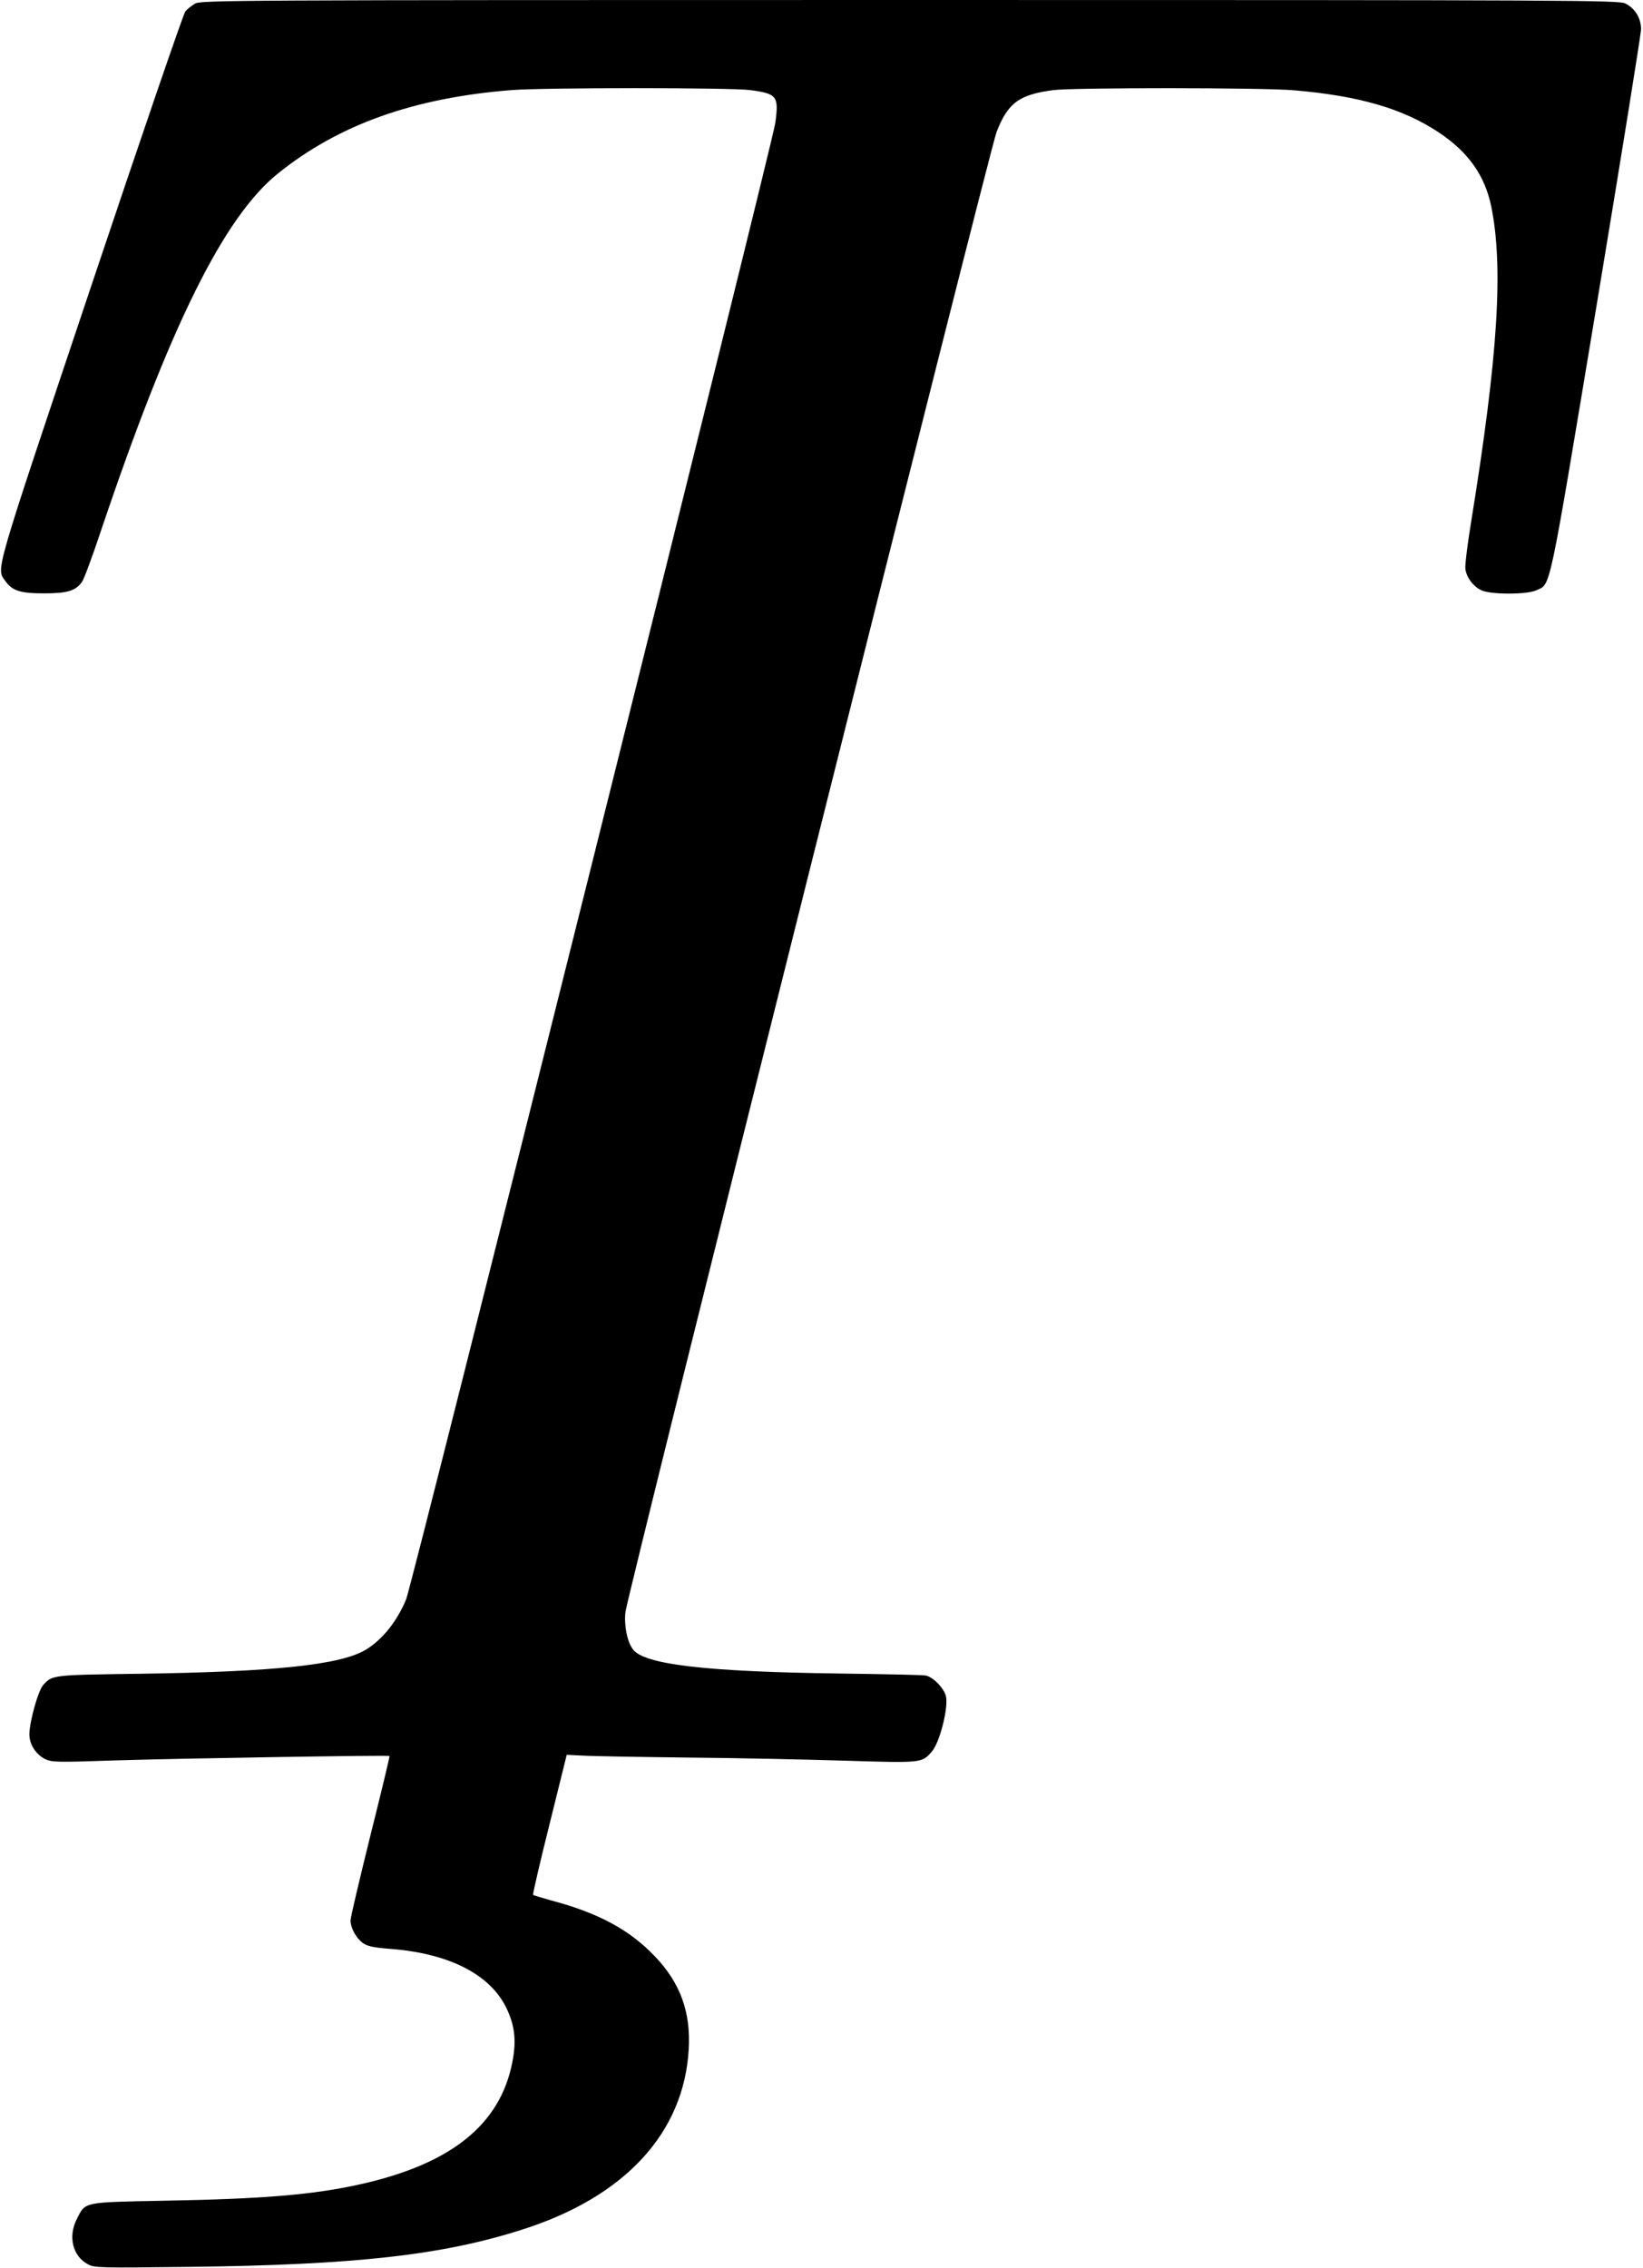 <?xml version="1.0" standalone="no"?>
<!DOCTYPE svg PUBLIC "-//W3C//DTD SVG 20010904//EN"
 "http://www.w3.org/TR/2001/REC-SVG-20010904/DTD/svg10.dtd">
<svg version="1.0" xmlns="http://www.w3.org/2000/svg"
 width="839pt" height="1158pt" viewBox="0 0 839 1158"
 preserveAspectRatio="xMidYMid meet">
<g transform="translate(0,1158) scale(0.1,-0.1)"
fill="#000000" stroke="none">
<path d="M995 11561 c-16 -10 -38 -27 -48 -38 -10 -11 -227 -645 -483 -1409
-502 -1499 -484 -1434 -436 -1502 35 -49 76 -62 197 -62 119 0 162 13 194 59
10 14 53 130 95 256 353 1049 628 1605 904 1828 311 251 696 388 1196 427 164
13 1116 13 1216 0 138 -18 148 -31 129 -168 -15 -111 -1854 -7465 -1885 -7539
-47 -114 -124 -209 -209 -259 -130 -76 -463 -111 -1145 -121 -451 -6 -452 -6
-498 -56 -27 -28 -71 -187 -72 -253 0 -52 33 -103 81 -127 34 -16 59 -17 375
-6 333 10 1375 27 1383 22 2 -1 -42 -185 -98 -408 -55 -222 -101 -417 -101
-431 0 -39 29 -92 63 -116 24 -17 52 -23 141 -30 297 -23 505 -128 590 -298
44 -89 54 -167 33 -277 -61 -321 -311 -523 -777 -627 -242 -54 -499 -75 -1002
-84 -415 -8 -401 -5 -445 -92 -47 -91 -22 -192 57 -233 33 -18 62 -18 505 -13
863 10 1306 60 1716 192 522 167 822 494 846 920 11 189 -43 337 -171 472
-130 137 -289 223 -530 287 -49 14 -91 26 -94 29 -2 3 35 165 84 360 l88 355
81 -4 c44 -3 285 -7 535 -10 250 -2 614 -10 808 -16 388 -12 390 -12 440 46
41 46 87 229 72 285 -11 41 -66 97 -103 104 -12 3 -206 7 -432 10 -692 9
-1008 46 -1064 125 -29 40 -45 123 -37 190 11 93 1860 7468 1895 7557 58 149
115 191 291 214 103 13 1069 13 1227 -1 331 -28 556 -93 740 -215 151 -101
235 -219 268 -378 63 -310 35 -759 -101 -1601 -20 -120 -34 -234 -31 -252 8
-45 40 -87 81 -107 48 -23 234 -23 282 0 74 35 58 -44 306 1448 125 754 228
1392 228 1417 0 56 -30 106 -80 131 -33 17 -229 18 -3655 18 -3507 0 -3621 -1
-3650 -19z"/>
</g>
</svg>
